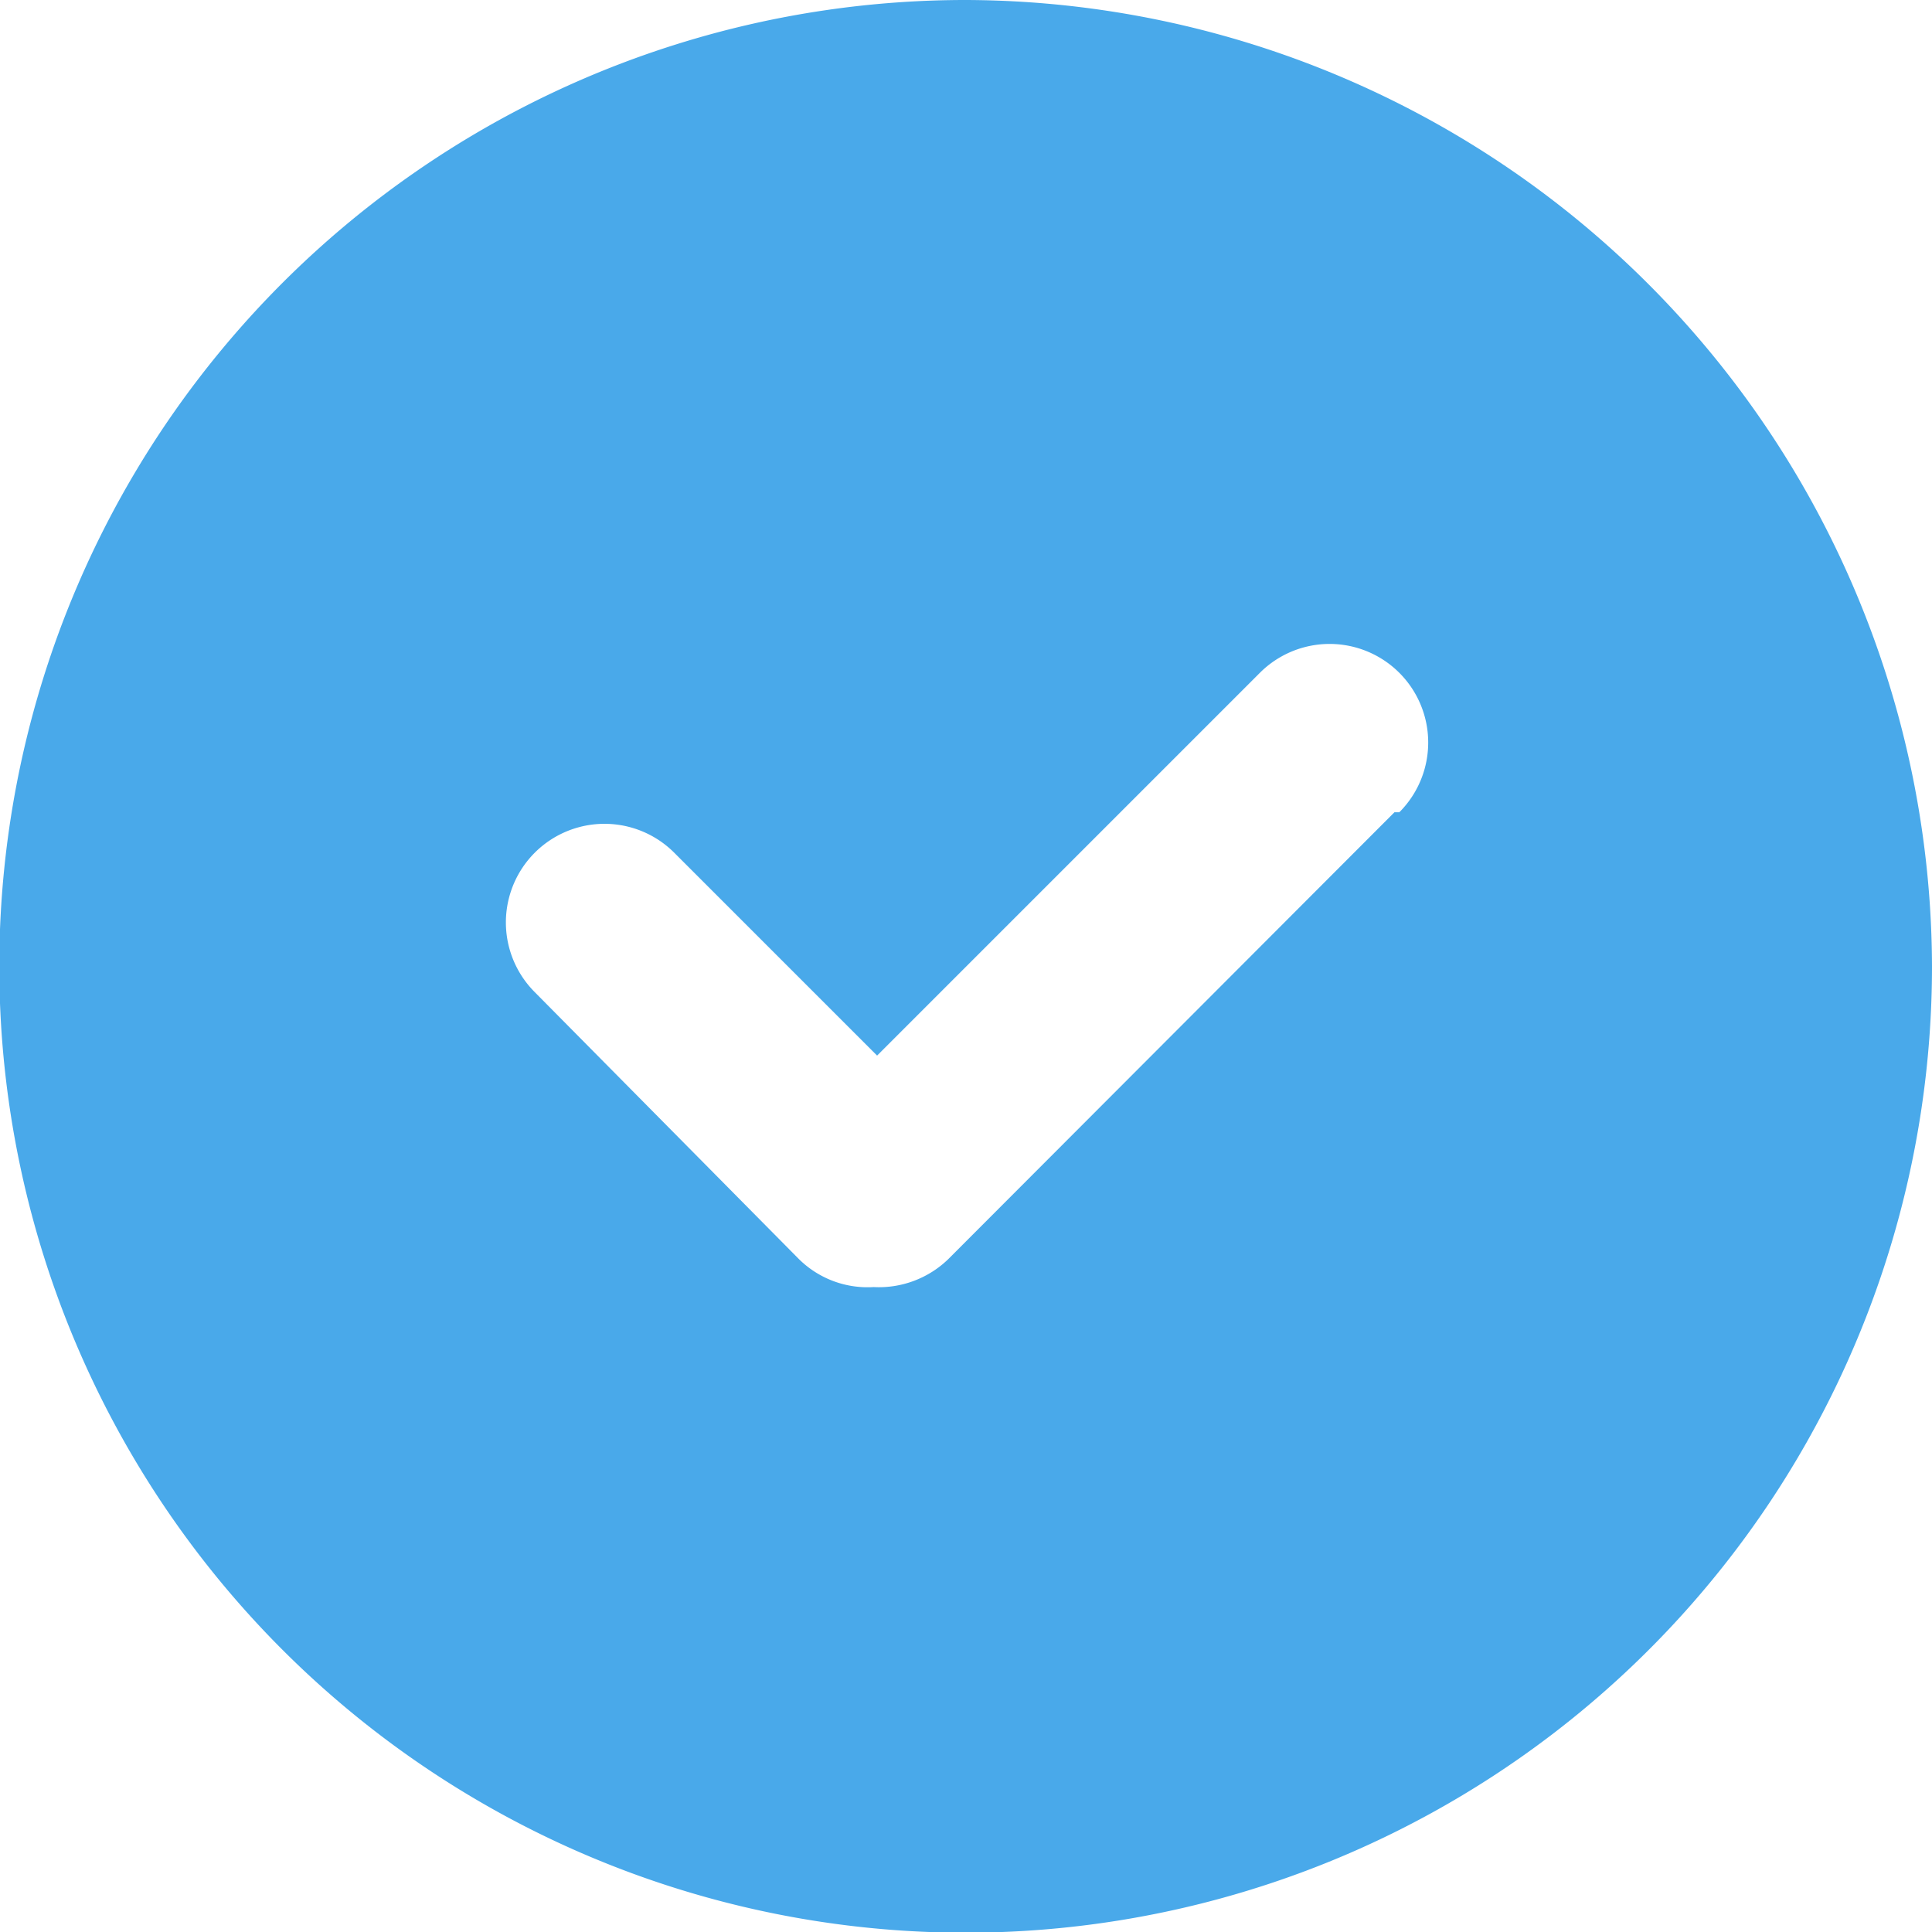 <svg xmlns="http://www.w3.org/2000/svg" viewBox="0 0 27.71 27.71"><defs><style>.cls-1{fill:#49a9ea;}</style></defs><title>资源 78</title><g id="图层_2" data-name="图层 2"><g id="图层_1-2" data-name="图层 1"><path class="cls-1" d="M13.86,0A13.86,13.86,0,1,0,27.71,13.86,13.9,13.9,0,0,0,13.86,0ZM20,11.65l-6.4,6.41a1.43,1.43,0,0,1-1.07.4,1.4,1.4,0,0,1-1.07-.4L7.67,14.23a1.41,1.41,0,1,1,2-2l2.91,2.91,5.49-5.49a1.4,1.4,0,0,1,2,2Z"/></g></g></svg>